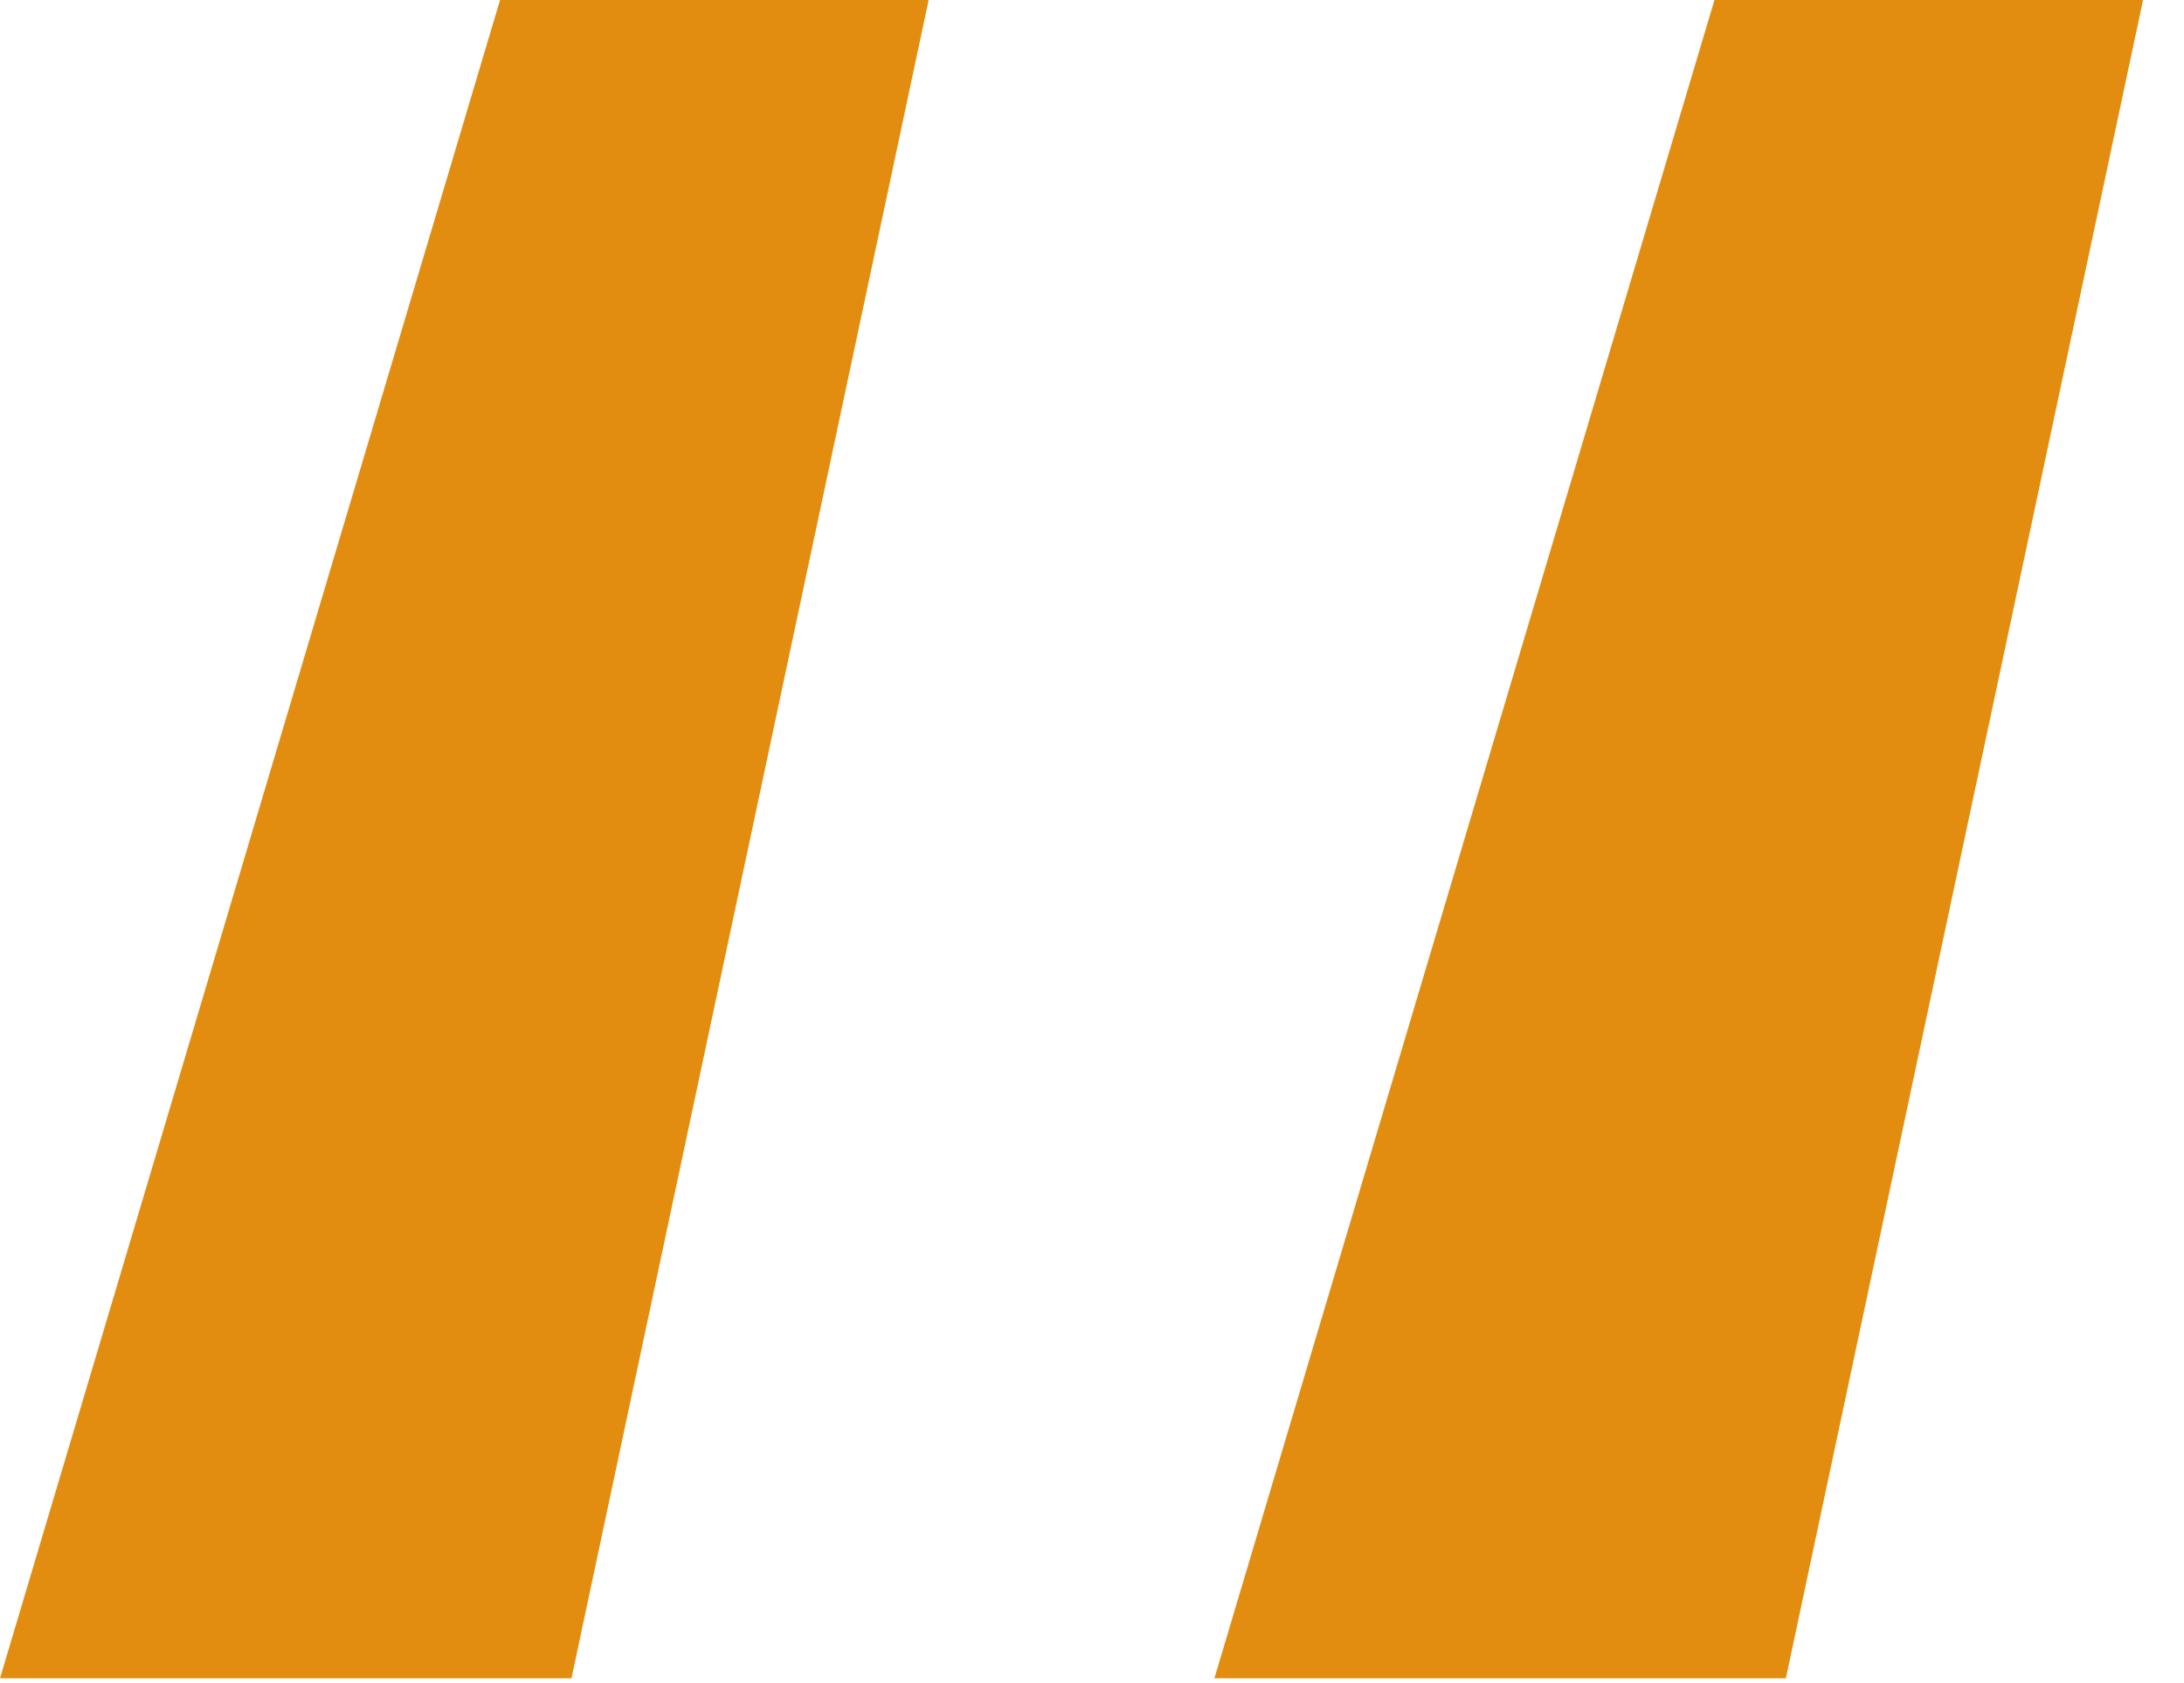 <svg width="48" height="37" viewBox="0 0 48 37" fill="none" xmlns="http://www.w3.org/2000/svg">
<path d="M12.56 36.895H0L10.99 0H20.41L12.56 36.895ZM39.25 36.895H26.69L37.68 0H47.1L39.25 36.895Z" fill="#E38D10"/>
</svg>

